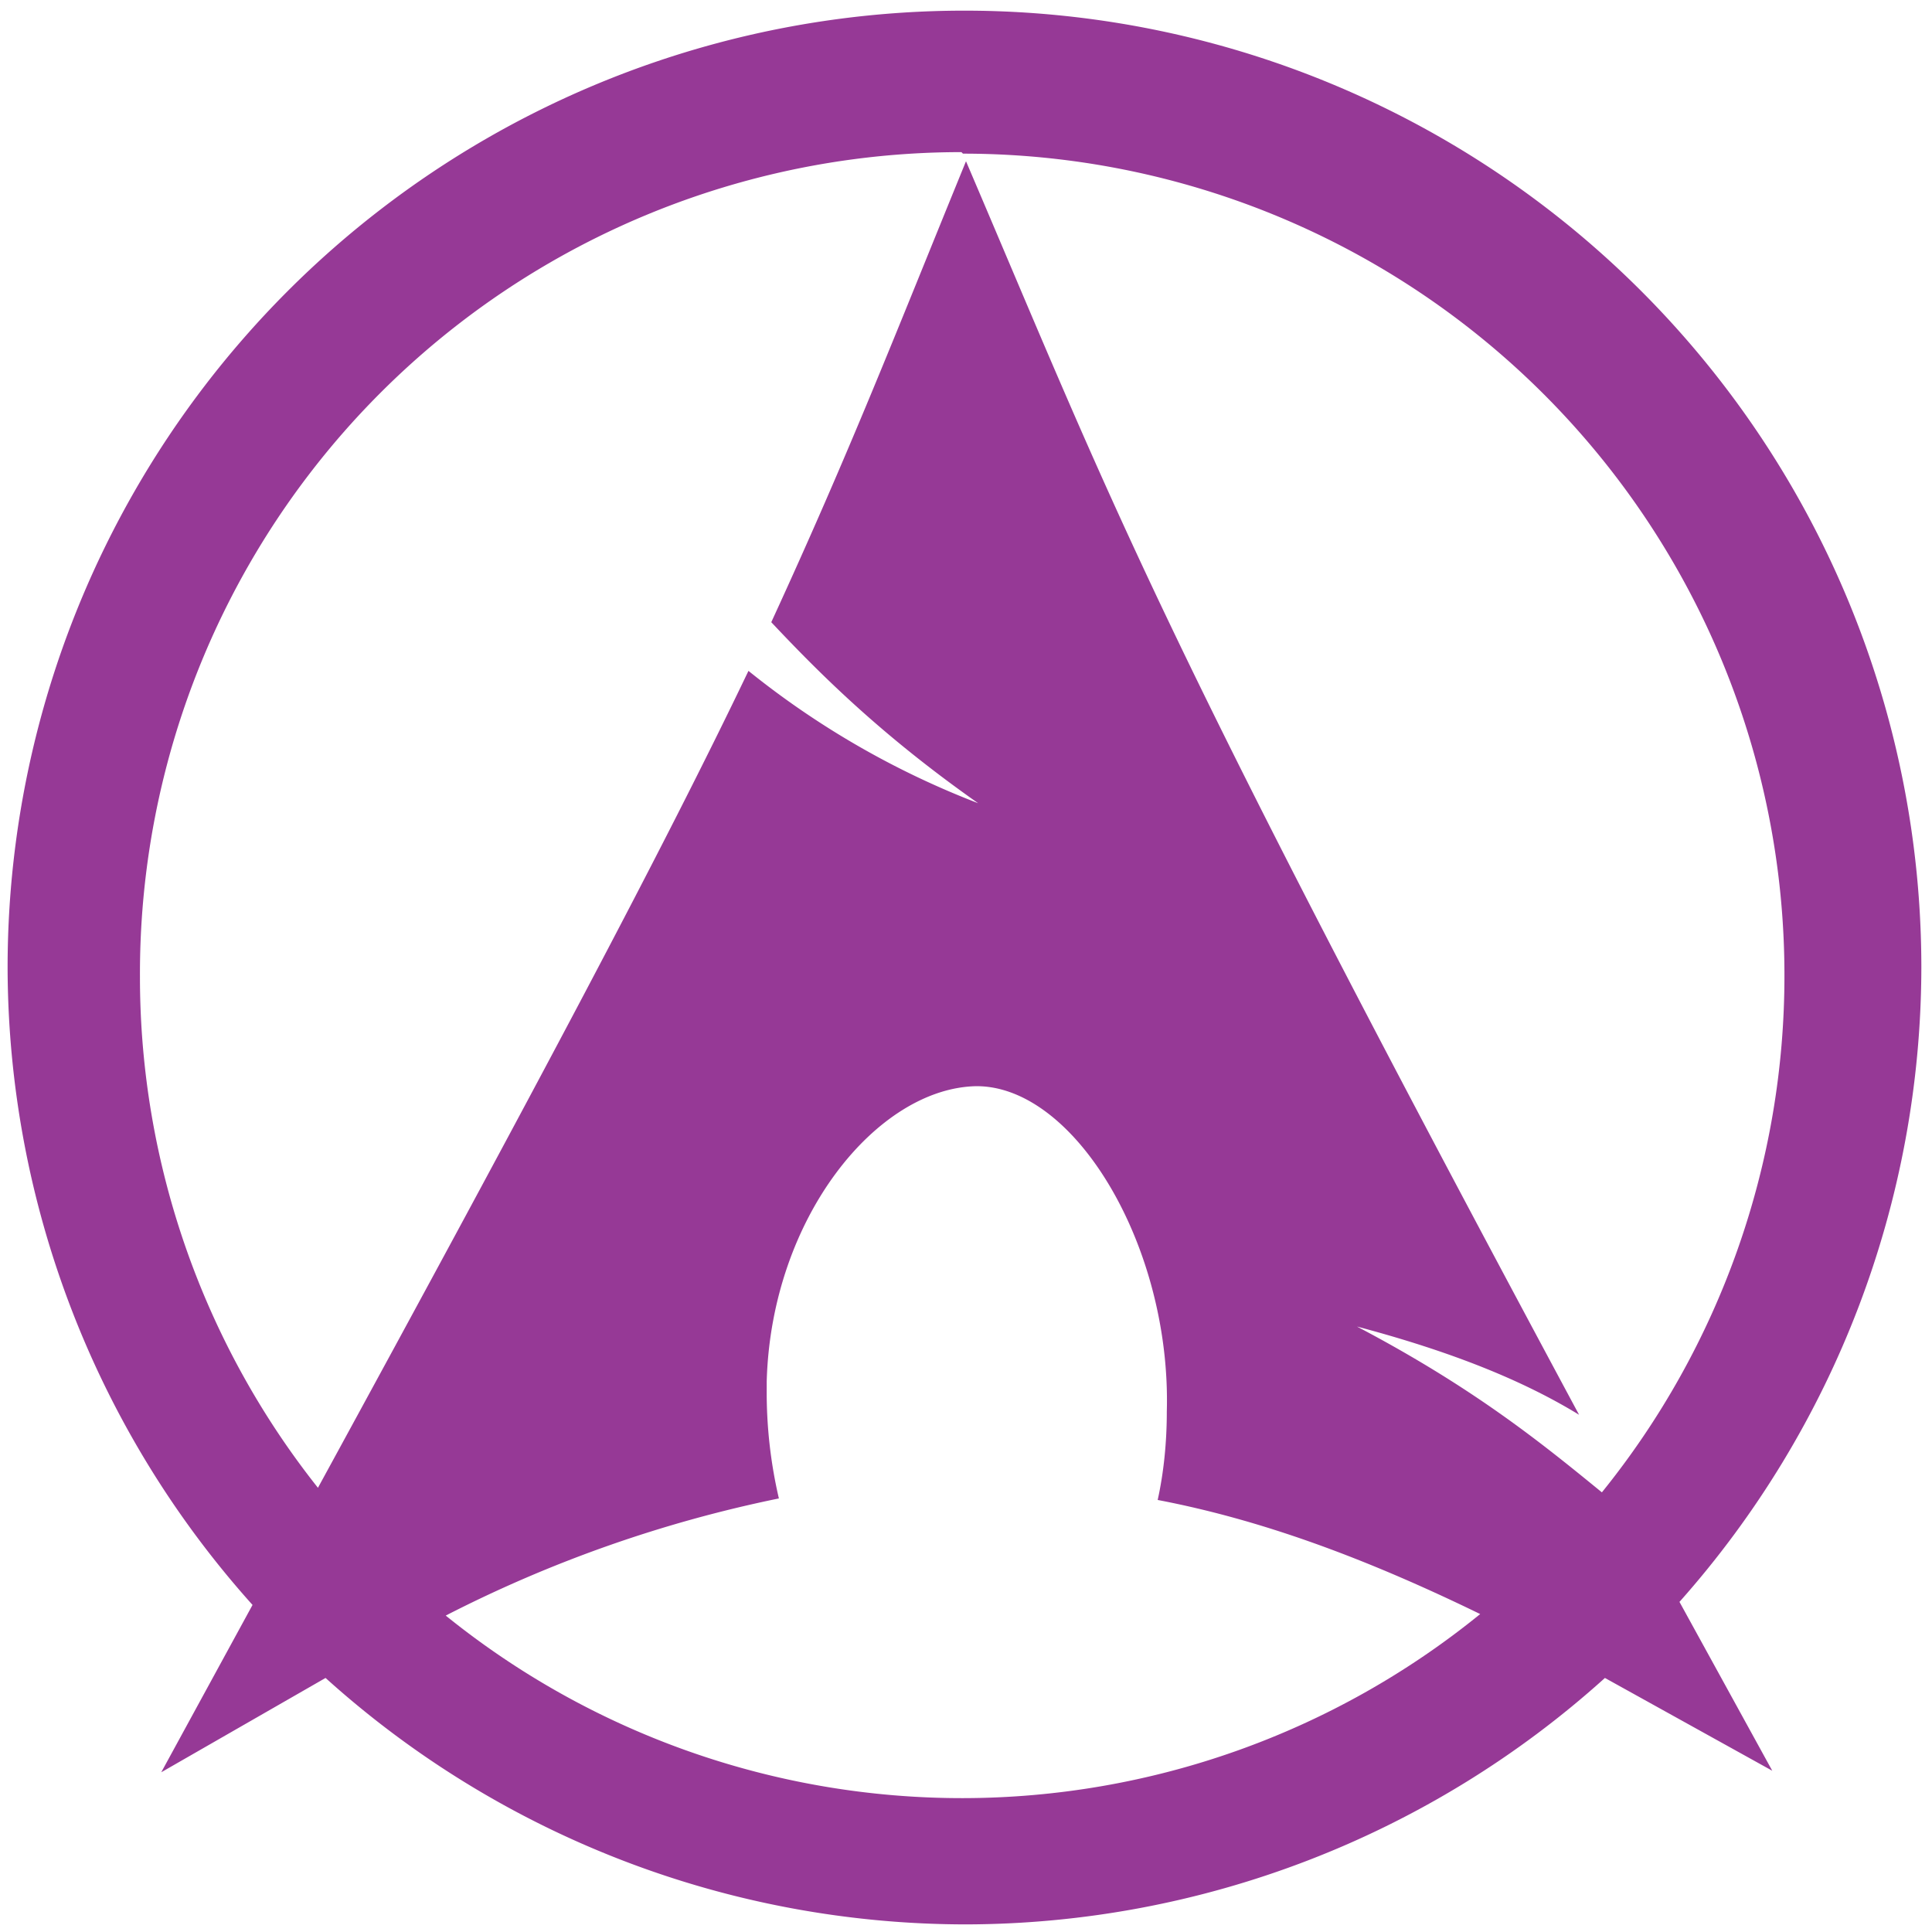 <svg xmlns="http://www.w3.org/2000/svg" width="48" height="48" viewBox="0 0 12.7 12.7"><path d="M6.34.07a6.29 6.29 0 0 0-6.29 6.3 6.29 6.29 0 0 0 1.61 4.18l-.6 1.1 1.08-.62a6.29 6.29 0 0 0 4.21 1.62 6.29 6.29 0 0 0 4.2-1.62l1.1.61-.61-1.11a6.29 6.29 0 0 0 1.59-4.17A6.29 6.29 0 0 0 6.34.07zM6.32 1l.01.01a5.4 5.4 0 0 1 5.4 5.4 5.4 5.4 0 0 1-1.2 3.4c-.38-.31-.83-.68-1.61-1.09.64.17 1.1.36 1.46.58-2.83-5.27-3.06-5.97-4.03-8.24-.47 1.15-.76 1.9-1.28 3.03.32.34.72.74 1.36 1.19a5.62 5.62 0 0 1-1.51-.87c-.55 1.15-1.4 2.75-2.83 5.37A5.4 5.4 0 0 1 .92 6.42 5.4 5.4 0 0 1 6.32 1zm.1 6.14c.65 0 1.28 1.06 1.25 2.14 0 .2-.02.4-.06.58.68.13 1.36.38 2.12.75a5.4 5.4 0 0 1-3.4 1.21 5.4 5.4 0 0 1-3.4-1.2 8.56 8.56 0 0 1 2.19-.77 3.07 3.07 0 0 1-.08-.72v-.05c.03-1.08.73-1.93 1.38-1.94z" fill="#963996"/></svg>
